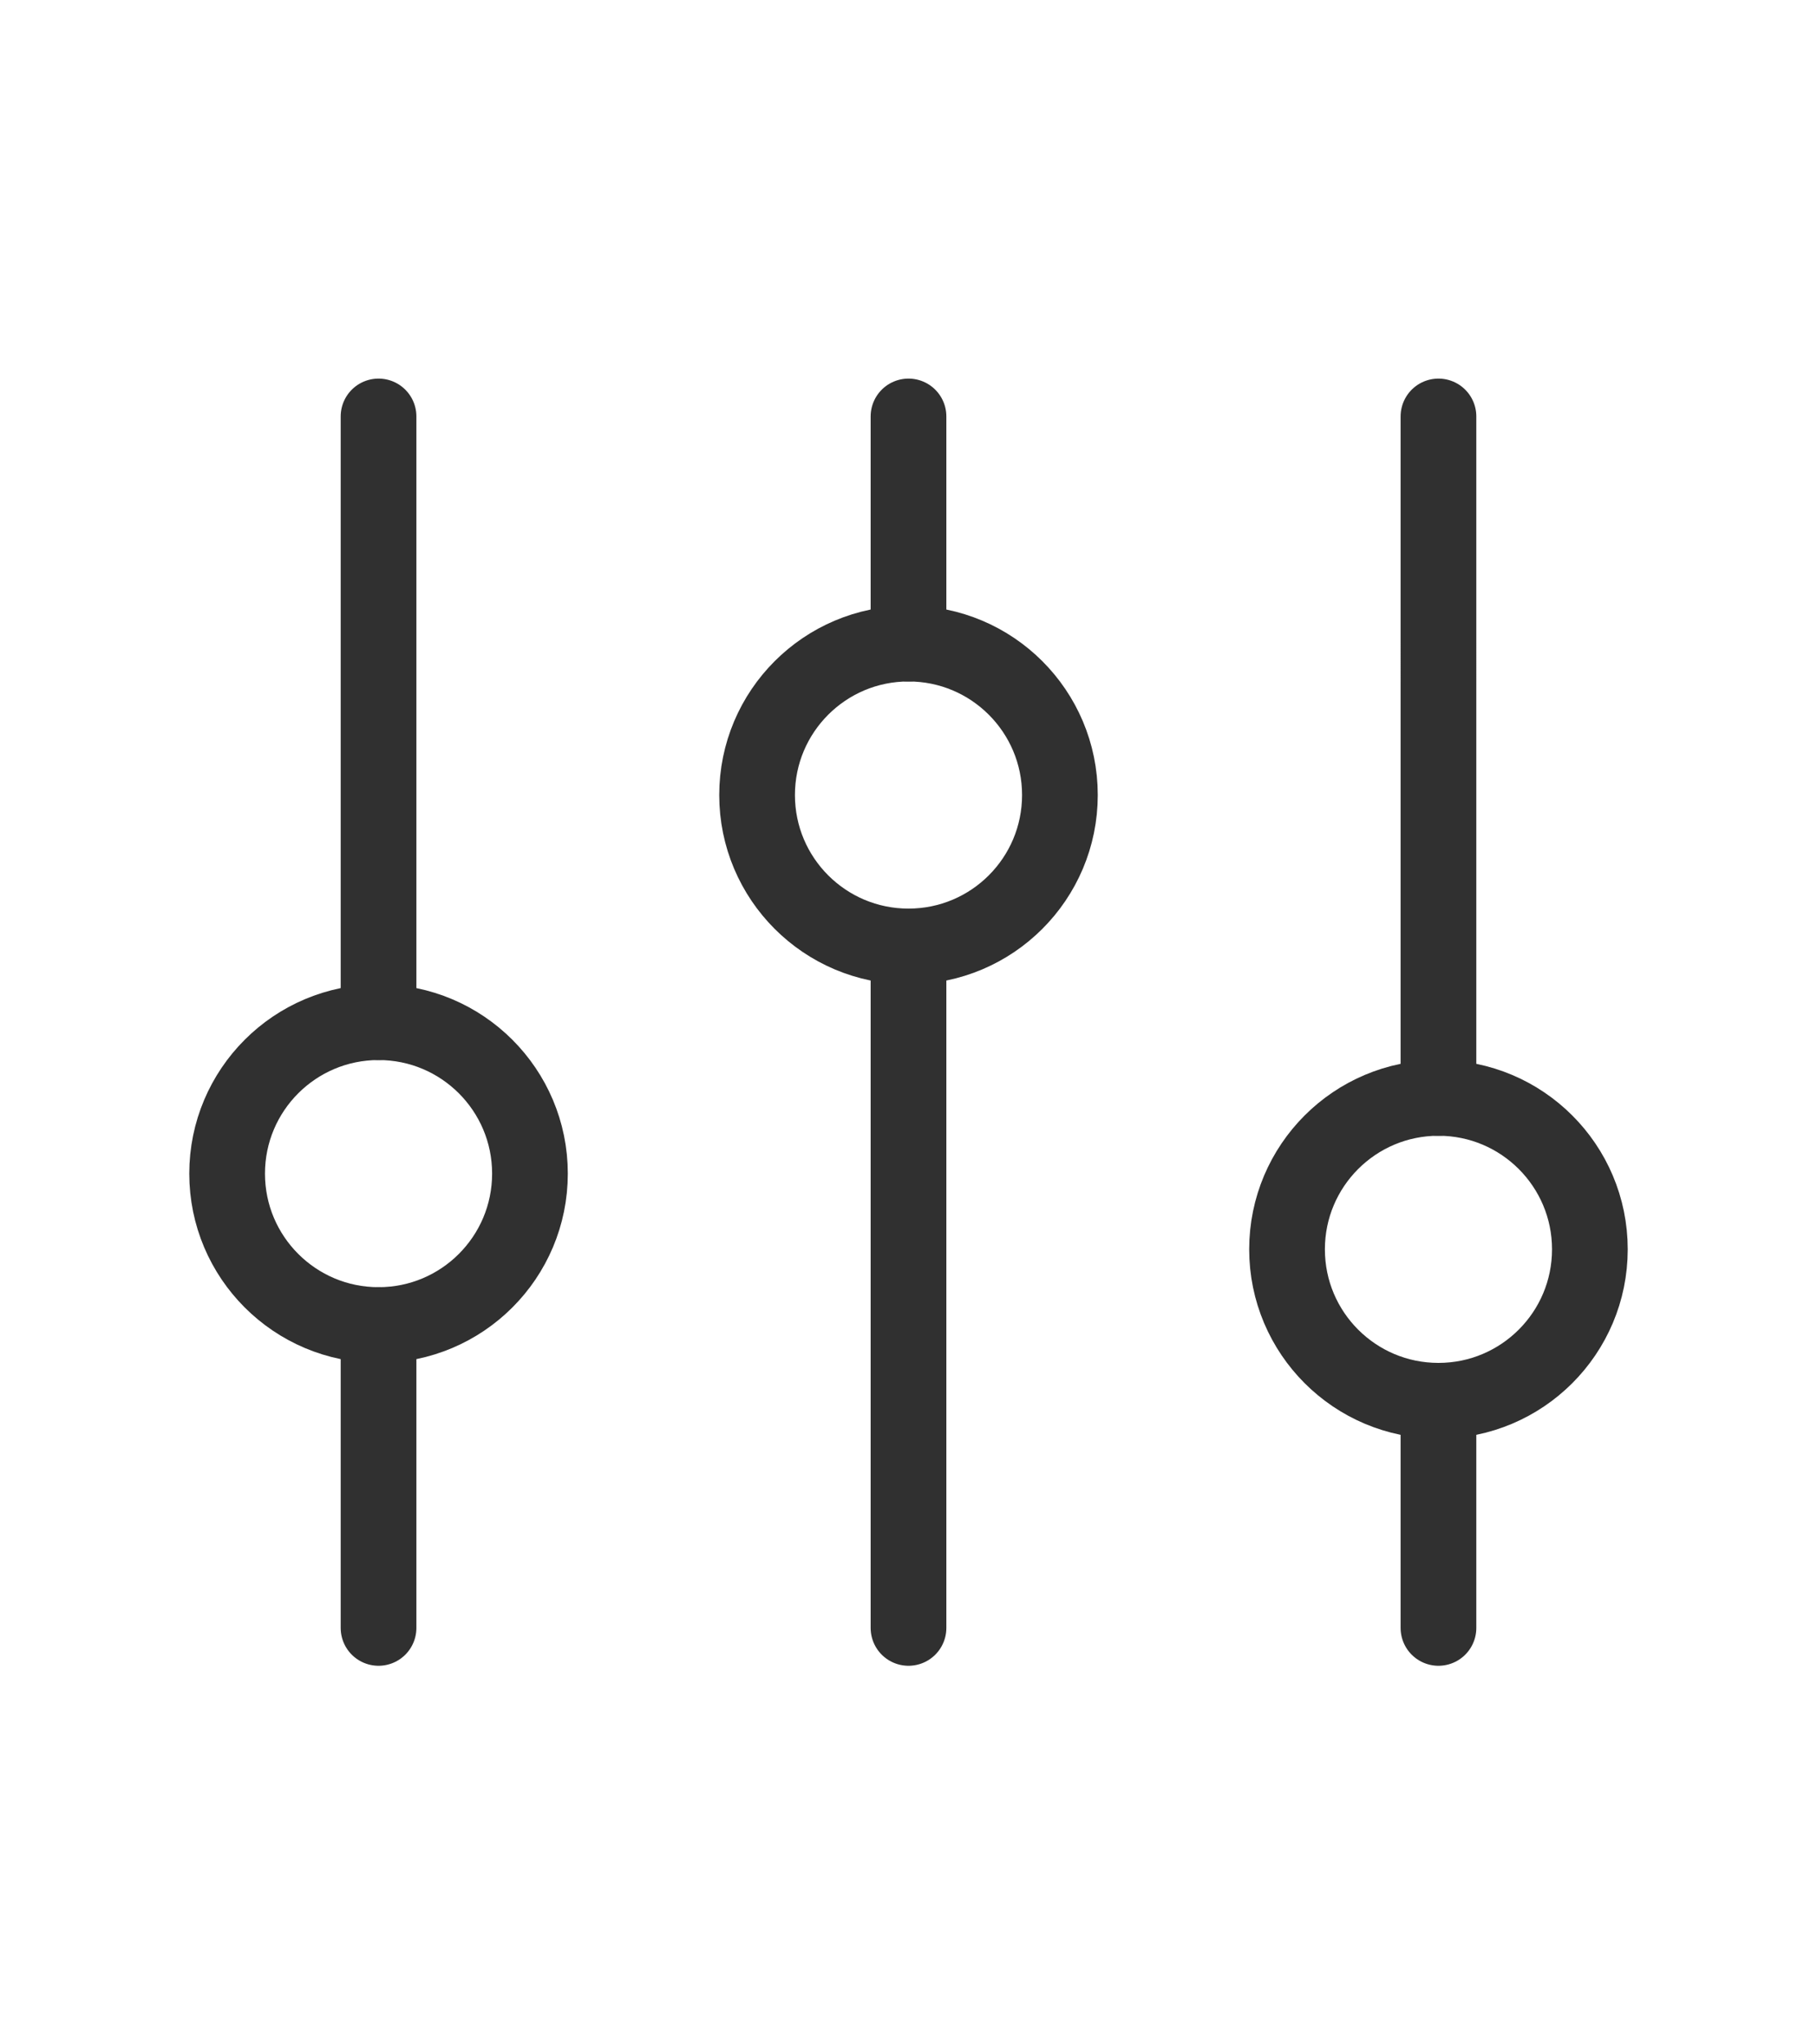<svg xmlns="http://www.w3.org/2000/svg" width="1.6em" height="1.8em" viewBox="0 0 24 24"><g fill="none" stroke="#303030" stroke-linecap="round"><path d="M5 12V4m14 16v-3M5 20v-4m14-3V4m-7 3V4m0 16v-9"/><circle cx="5" cy="14" r="2"/><circle cx="12" cy="9" r="2"/><circle cx="19" cy="15" r="2"/></g></svg>